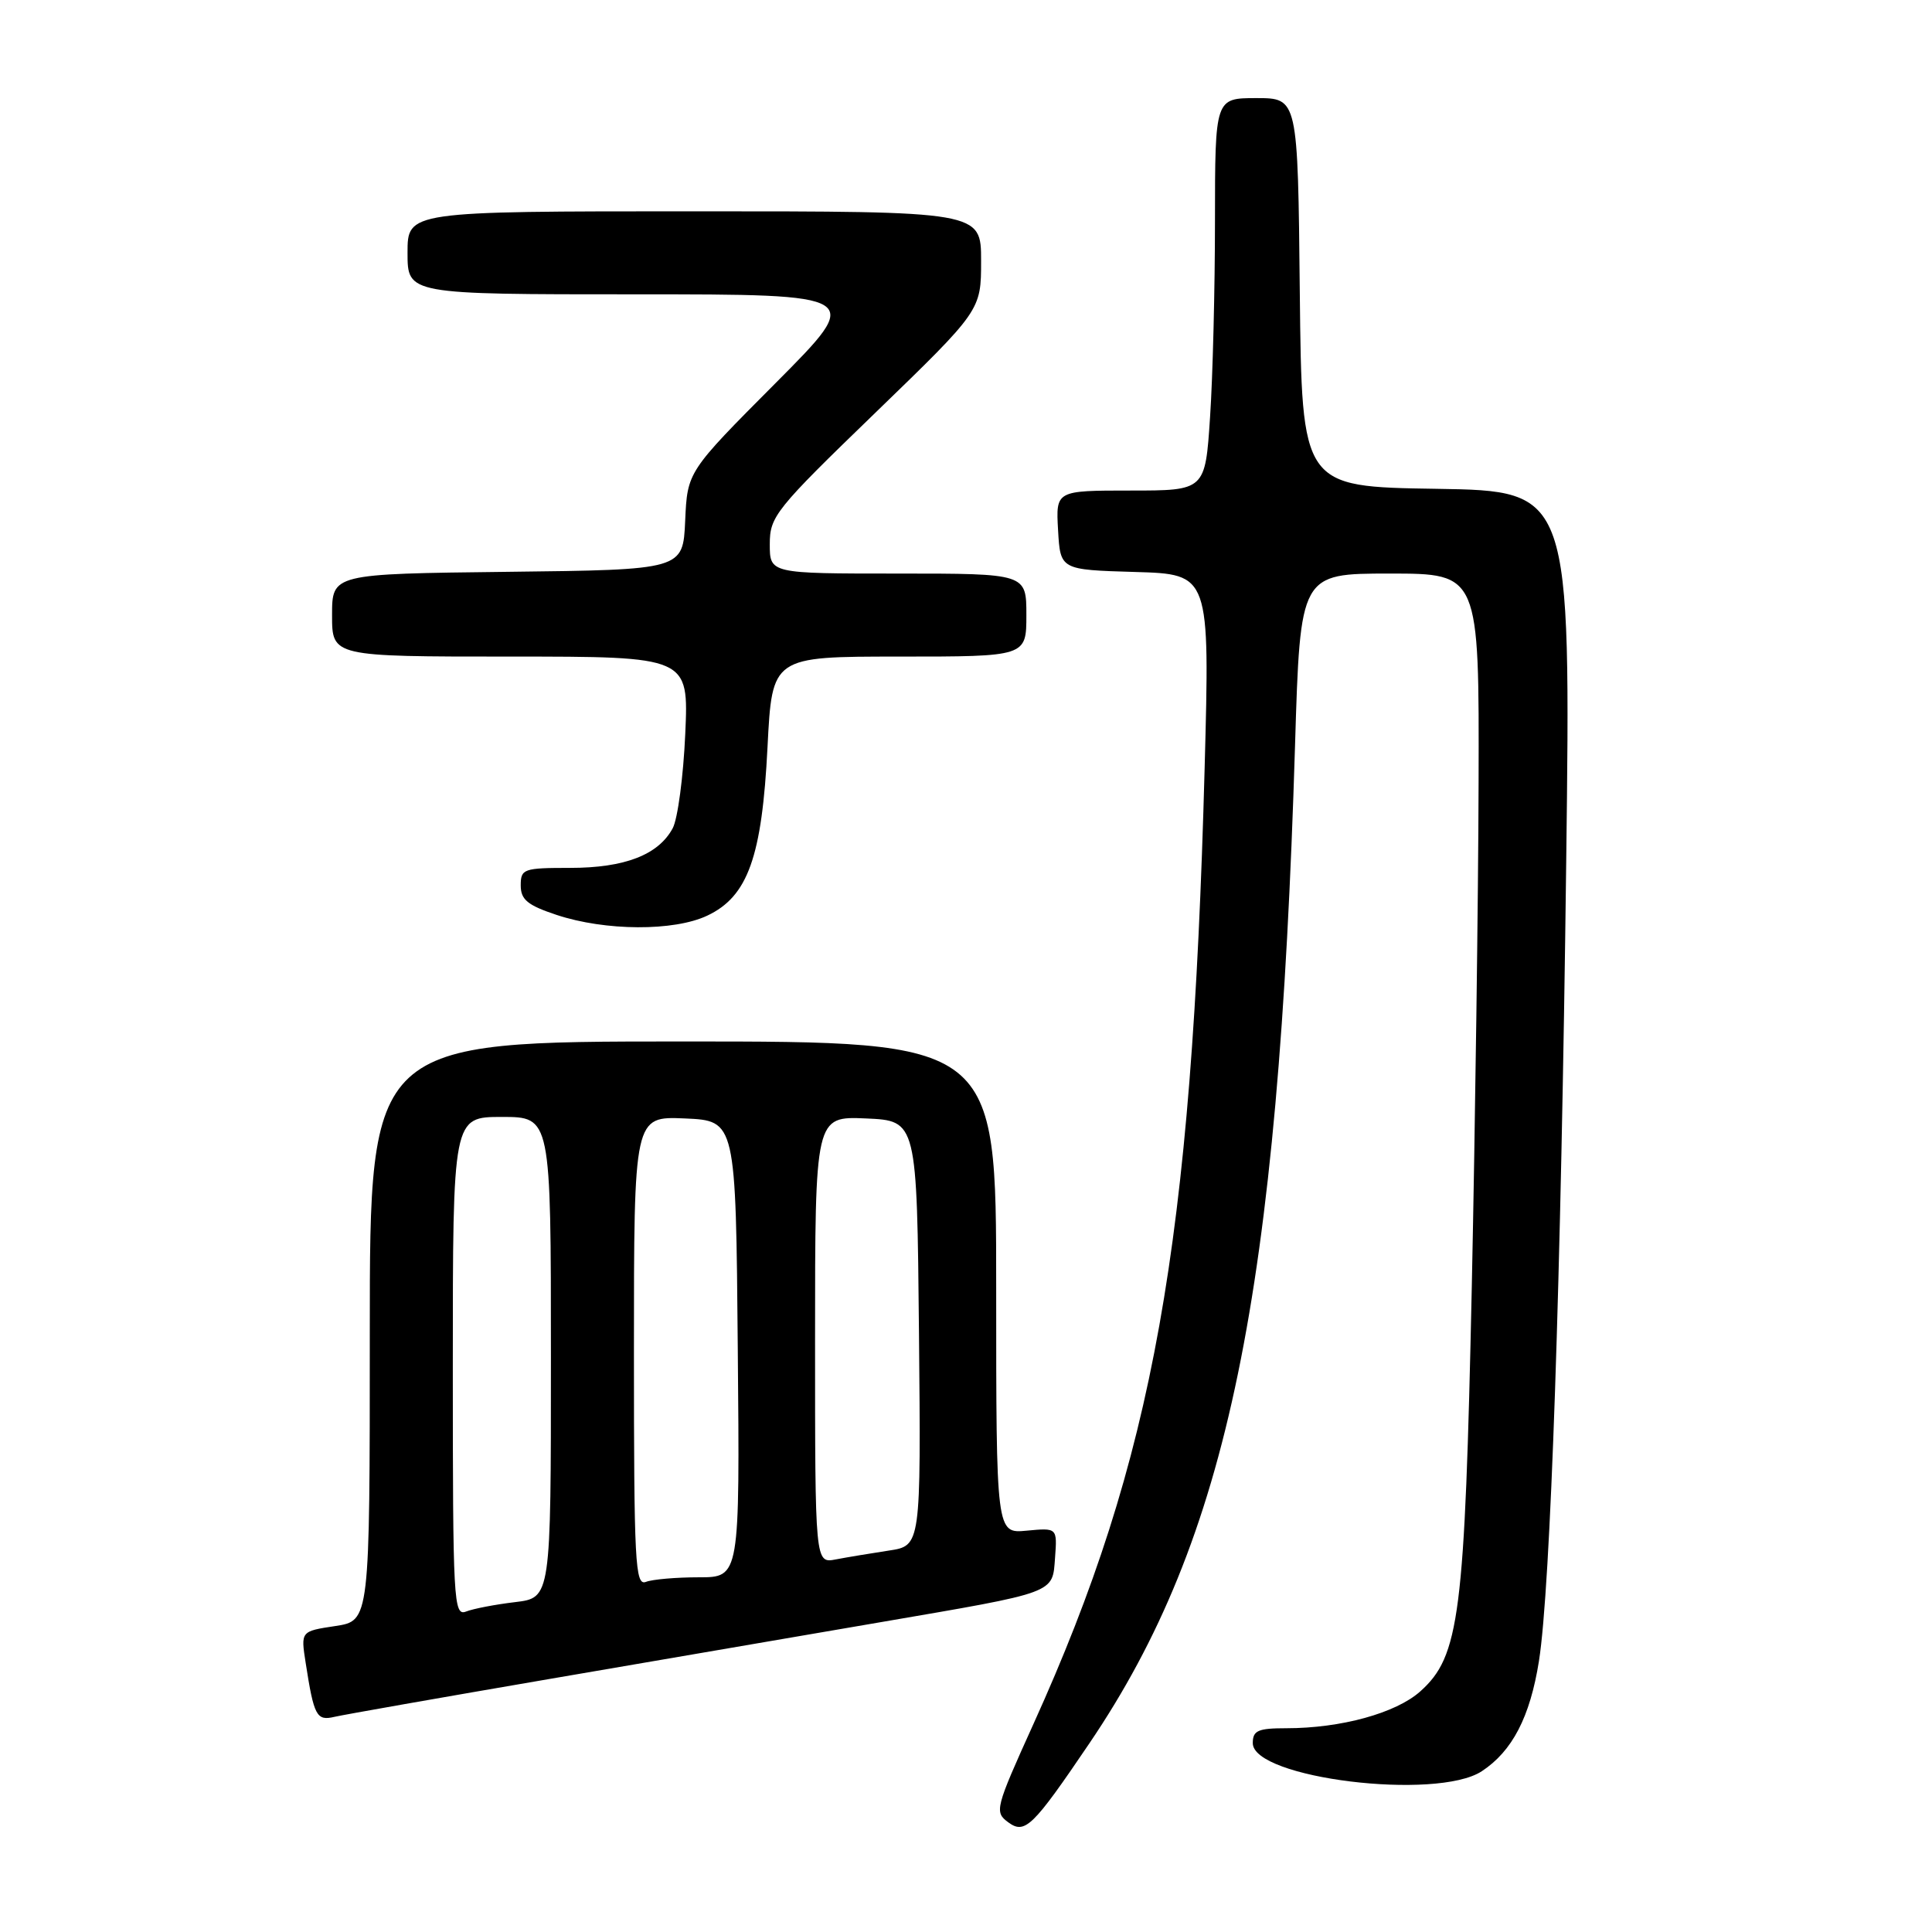 <?xml version="1.0" encoding="UTF-8" standalone="no"?>
<!DOCTYPE svg PUBLIC "-//W3C//DTD SVG 1.1//EN" "http://www.w3.org/Graphics/SVG/1.1/DTD/svg11.dtd" >
<svg xmlns="http://www.w3.org/2000/svg" xmlns:xlink="http://www.w3.org/1999/xlink" version="1.1" viewBox="0 0 256 256">
 <g >
 <path fill="currentColor"
d=" M 144.35 231.00 C 162.73 203.87 169.39 171.54 171.60 98.75 C 172.29 76.00 172.29 76.00 184.15 76.00 C 196.00 76.00 196.00 76.00 195.92 103.75 C 195.88 119.01 195.47 149.05 195.02 170.50 C 194.09 214.09 193.41 219.46 188.18 224.13 C 184.96 227.00 177.69 229.00 170.45 229.00 C 166.69 229.00 166.00 229.30 166.00 230.97 C 166.00 235.63 190.35 238.62 196.34 234.70 C 200.39 232.04 202.74 227.51 203.92 220.09 C 205.46 210.32 206.85 169.78 207.53 114.27 C 208.14 65.05 208.14 65.05 190.32 64.77 C 172.50 64.50 172.50 64.50 172.23 38.75 C 171.97 13.00 171.97 13.00 166.48 13.00 C 161.00 13.00 161.00 13.00 160.99 29.25 C 160.99 38.19 160.70 49.89 160.34 55.25 C 159.70 65.00 159.70 65.00 149.80 65.00 C 139.90 65.00 139.90 65.00 140.20 70.25 C 140.50 75.50 140.50 75.50 150.41 75.79 C 160.31 76.08 160.31 76.08 159.62 101.79 C 157.93 164.99 152.86 193.29 136.94 228.43 C 131.87 239.63 131.75 240.10 133.59 241.46 C 135.81 243.09 136.83 242.10 144.35 231.00 Z  M 73.00 222.44 C 87.58 219.94 107.15 216.59 116.50 214.98 C 140.17 210.92 139.44 211.19 139.80 206.40 C 140.09 202.44 140.09 202.44 136.05 202.82 C 132.00 203.21 132.00 203.21 132.00 170.61 C 132.00 138.00 132.00 138.00 90.50 138.00 C 49.00 138.00 49.00 138.00 49.00 176.39 C 49.00 214.77 49.00 214.77 44.42 215.46 C 39.85 216.15 39.85 216.15 40.50 220.32 C 41.60 227.41 41.94 228.05 44.32 227.49 C 45.52 227.21 58.42 224.94 73.00 222.44 Z  M 93.73 121.32 C 99.10 118.78 100.97 113.54 101.70 98.99 C 102.31 87.00 102.31 87.00 119.15 87.00 C 136.00 87.00 136.00 87.00 136.00 81.50 C 136.00 76.00 136.00 76.00 119.00 76.00 C 102.00 76.00 102.00 76.00 102.00 72.11 C 102.00 68.43 102.72 67.52 116.00 54.68 C 130.00 41.13 130.00 41.13 130.00 34.56 C 130.00 28.00 130.00 28.00 92.00 28.00 C 54.00 28.00 54.00 28.00 54.00 33.50 C 54.00 39.00 54.00 39.00 84.23 39.00 C 114.47 39.00 114.47 39.00 102.78 50.75 C 91.08 62.50 91.08 62.50 90.79 69.00 C 90.50 75.50 90.50 75.50 67.25 75.77 C 44.00 76.04 44.00 76.04 44.00 81.52 C 44.00 87.00 44.00 87.00 67.63 87.00 C 91.26 87.00 91.26 87.00 90.80 97.25 C 90.55 102.89 89.80 108.51 89.14 109.74 C 87.25 113.27 82.78 115.00 75.55 115.00 C 69.36 115.00 69.00 115.13 69.00 117.32 C 69.00 119.21 69.90 119.95 73.75 121.23 C 80.20 123.37 89.32 123.42 93.73 121.32 Z  M 60.00 181.11 C 60.00 148.00 60.00 148.00 66.50 148.00 C 73.00 148.00 73.00 148.00 73.00 179.86 C 73.00 211.72 73.00 211.72 68.25 212.29 C 65.64 212.60 62.71 213.16 61.75 213.54 C 60.10 214.17 60.00 212.23 60.00 181.11 Z  M 84.00 179.06 C 84.00 147.91 84.00 147.91 90.75 148.20 C 97.50 148.50 97.50 148.50 97.76 178.75 C 98.03 209.00 98.03 209.00 92.60 209.00 C 89.61 209.00 86.45 209.27 85.58 209.61 C 84.16 210.15 84.00 207.06 84.00 179.06 Z  M 108.00 177.53 C 108.00 147.91 108.00 147.91 114.75 148.20 C 121.50 148.50 121.50 148.50 121.77 176.66 C 122.03 204.82 122.03 204.82 117.77 205.46 C 115.42 205.82 112.26 206.34 110.75 206.63 C 108.00 207.16 108.00 207.16 108.00 177.53 Z "/>
</g>
</svg>